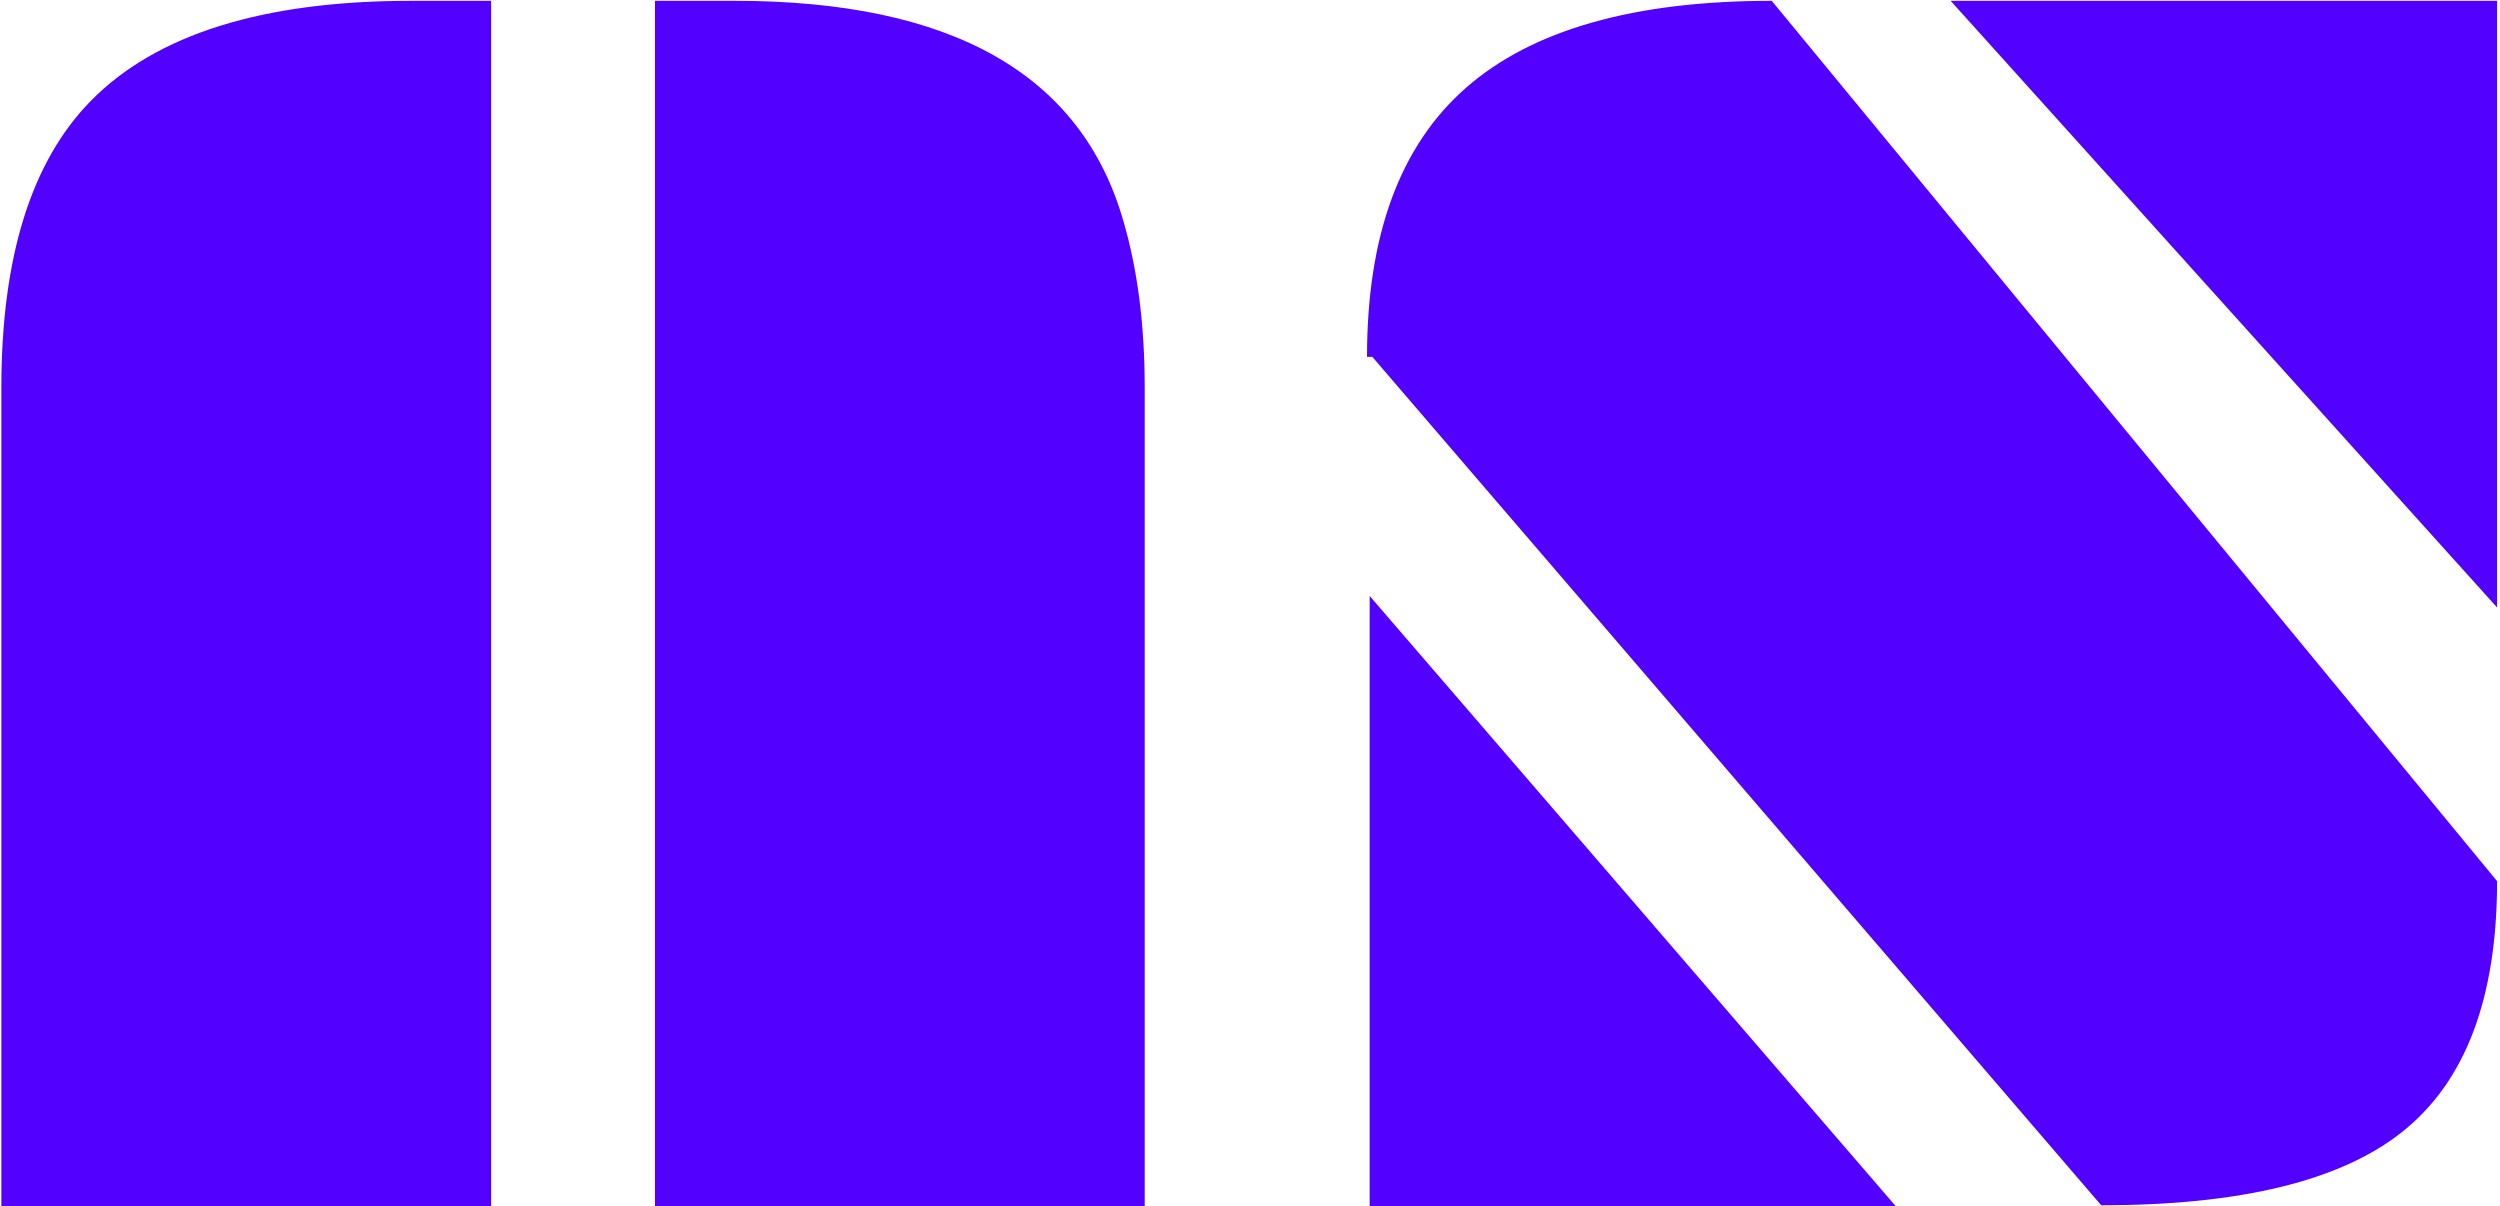 <svg width="827" height="399" viewBox="0 0 827 399" fill="none" xmlns="http://www.w3.org/2000/svg">
<path d="M216.66 0.27H243.027C314.902 0.27 357.773 24.586 371.641 73.219C376.328 89.234 378.672 107.594 378.672 128.297V399H216.66V0.27ZM0.449 128.297C0.449 85.133 10.312 53.492 30.039 33.375C51.719 11.305 87.07 0.27 136.094 0.27H162.461V399H0.449V128.297ZM645.273 0.27H826.035V200.953L645.273 0.27ZM453.965 118.043H452.207C452.207 77.809 463.145 48.121 485.02 28.98C506.895 9.84 540.586 0.27 586.094 0.27L826.035 291.48C826.035 330.152 815.586 357.789 794.688 374.391C774.375 390.602 741.172 398.707 695.078 398.707L453.965 118.043ZM453.086 197.145L627.109 399H453.086V197.145Z" fill="#5200FF"/>
</svg>
